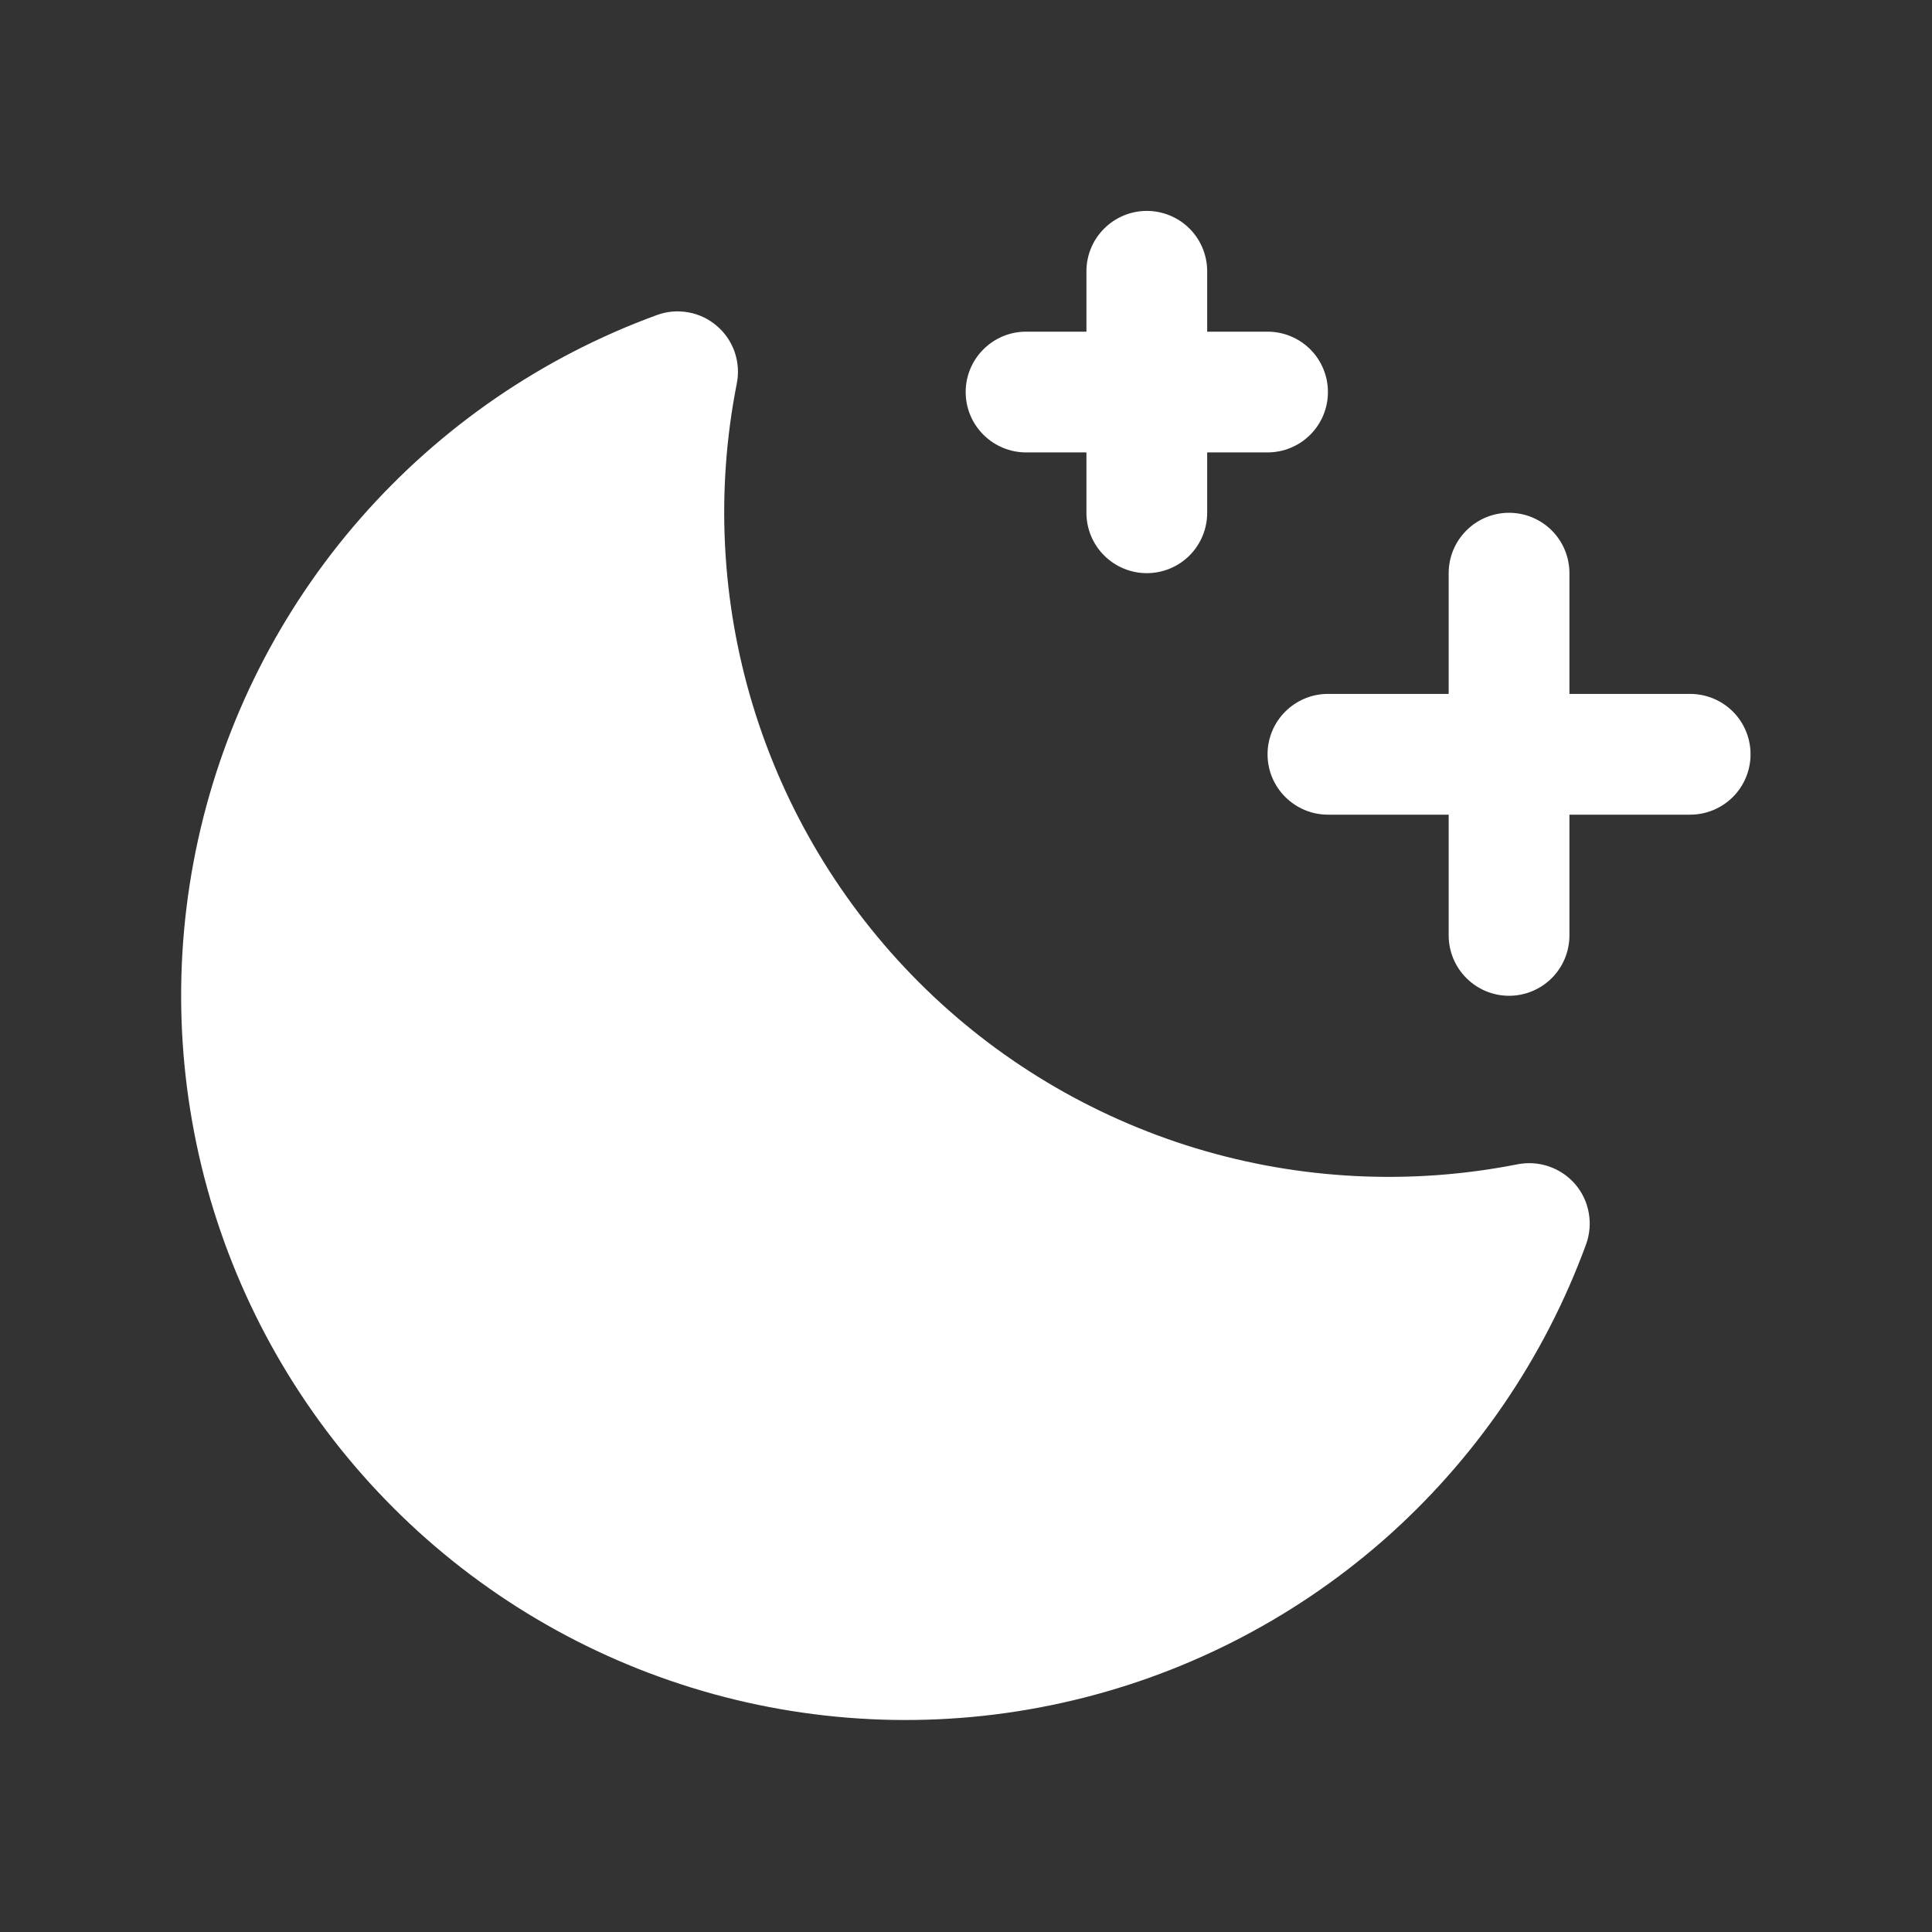 <svg width="24" height="24" viewBox="0 0 24 24" fill="none" xmlns="http://www.w3.org/2000/svg">
<rect x="0" y="0" width="24" height="24" fill="#333333" stroke="none"/>
<path d="M21.746 9.37C21.746 9.569 21.667 9.76 21.527 9.9C21.386 10.041 21.195 10.12 20.996 10.12H19.496V11.62C19.496 11.819 19.417 12.01 19.277 12.15C19.136 12.291 18.945 12.37 18.746 12.37C18.547 12.37 18.357 12.291 18.216 12.15C18.075 12.01 17.996 11.819 17.996 11.62V10.12H16.496C16.297 10.12 16.107 10.041 15.966 9.9C15.825 9.76 15.746 9.569 15.746 9.37C15.746 9.171 15.825 8.98 15.966 8.84C16.107 8.699 16.297 8.62 16.496 8.62H17.996V7.12C17.996 6.921 18.075 6.73 18.216 6.59C18.357 6.449 18.547 6.37 18.746 6.37C18.945 6.37 19.136 6.449 19.277 6.59C19.417 6.73 19.496 6.921 19.496 7.12V8.62H20.996C21.195 8.62 21.386 8.699 21.527 8.84C21.667 8.98 21.746 9.171 21.746 9.37ZM12.746 5.62H13.496V6.37C13.496 6.569 13.575 6.76 13.716 6.9C13.857 7.041 14.047 7.12 14.246 7.12C14.445 7.12 14.636 7.041 14.777 6.9C14.917 6.76 14.996 6.569 14.996 6.37V5.62H15.746C15.945 5.62 16.136 5.541 16.277 5.4C16.417 5.26 16.496 5.069 16.496 4.87C16.496 4.671 16.417 4.48 16.277 4.34C16.136 4.199 15.945 4.12 15.746 4.12H14.996V3.37C14.996 3.171 14.917 2.98 14.777 2.84C14.636 2.699 14.445 2.62 14.246 2.62C14.047 2.62 13.857 2.699 13.716 2.84C13.575 2.98 13.496 3.171 13.496 3.37V4.12H12.746C12.547 4.12 12.357 4.199 12.216 4.34C12.075 4.48 11.996 4.671 11.996 4.87C11.996 5.069 12.075 5.26 12.216 5.4C12.357 5.541 12.547 5.62 12.746 5.62ZM18.853 14.463C17.523 14.726 16.148 14.657 14.851 14.263C13.554 13.868 12.373 13.161 11.415 12.202C10.456 11.243 9.748 10.063 9.353 8.765C8.959 7.468 8.89 6.093 9.153 4.763C9.179 4.633 9.169 4.498 9.126 4.372C9.082 4.246 9.006 4.134 8.904 4.048C8.803 3.961 8.681 3.903 8.55 3.88C8.419 3.856 8.284 3.868 8.159 3.914C6.739 4.433 5.473 5.302 4.477 6.44C3.481 7.578 2.788 8.948 2.462 10.425C2.136 11.902 2.187 13.437 2.61 14.888C3.034 16.34 3.817 17.661 4.886 18.73C5.955 19.8 7.277 20.582 8.728 21.006C10.18 21.43 11.715 21.481 13.191 21.154C14.668 20.828 16.038 20.135 17.177 19.14C18.314 18.144 19.183 16.877 19.703 15.457C19.748 15.332 19.76 15.197 19.736 15.066C19.713 14.935 19.655 14.813 19.569 14.712C19.482 14.611 19.37 14.534 19.244 14.491C19.119 14.447 18.984 14.438 18.853 14.463Z" fill="white"/>
</svg>
